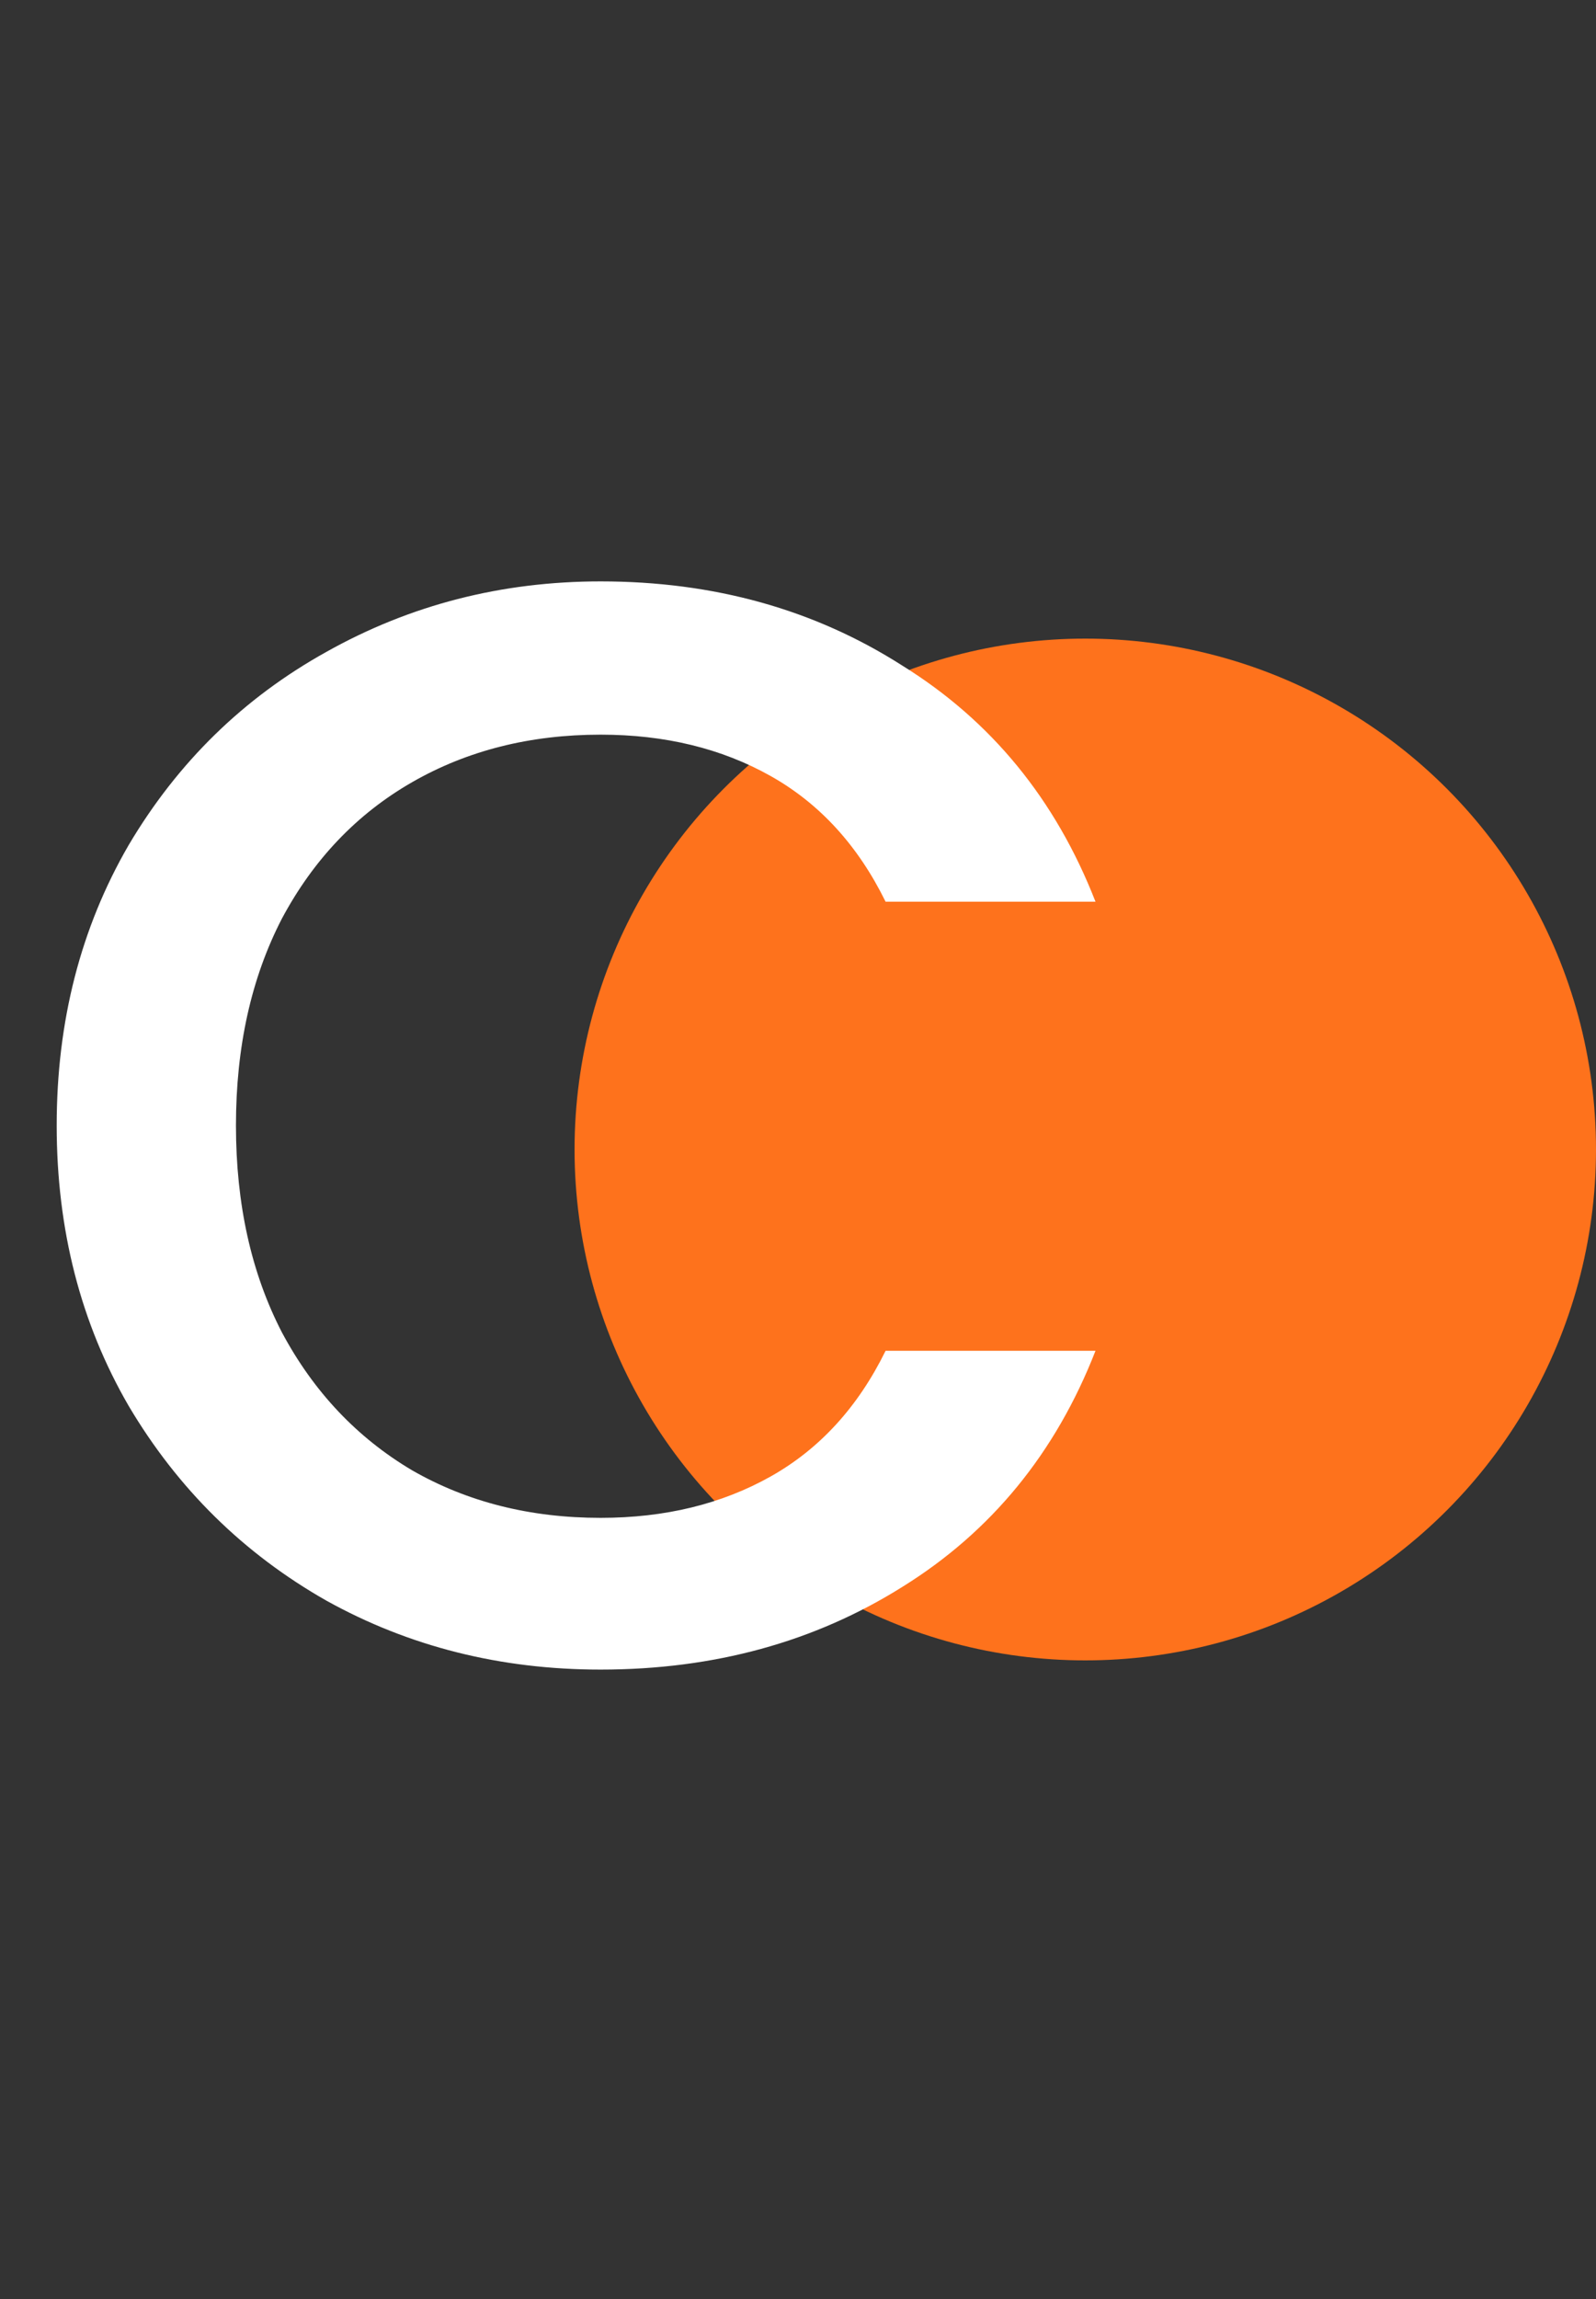 <svg width="25" height="36" viewBox="0 0 25 36" fill="none" xmlns="http://www.w3.org/2000/svg">
<rect x="0" y="0" width="25" height="36" fill="#333333" stroke="none"/>
<circle cx="17" cy="18" r="8" fill="#FE721C"/>
<path d="M0.888 17.624C0.888 15.992 1.264 14.528 2.016 13.232C2.784 11.936 3.816 10.928 5.112 10.208C6.424 9.472 7.856 9.104 9.408 9.104C11.184 9.104 12.76 9.544 14.136 10.424C15.528 11.288 16.536 12.52 17.16 14.12H13.872C13.44 13.24 12.84 12.584 12.072 12.152C11.304 11.72 10.416 11.504 9.408 11.504C8.304 11.504 7.32 11.752 6.456 12.248C5.592 12.744 4.912 13.456 4.416 14.384C3.936 15.312 3.696 16.392 3.696 17.624C3.696 18.856 3.936 19.936 4.416 20.864C4.912 21.792 5.592 22.512 6.456 23.024C7.32 23.52 8.304 23.768 9.408 23.768C10.416 23.768 11.304 23.552 12.072 23.12C12.84 22.688 13.44 22.032 13.872 21.152H17.16C16.536 22.752 15.528 23.984 14.136 24.848C12.76 25.712 11.184 26.144 9.408 26.144C7.84 26.144 6.408 25.784 5.112 25.064C3.816 24.328 2.784 23.312 2.016 22.016C1.264 20.72 0.888 19.256 0.888 17.624Z" fill="white"/>
</svg>
